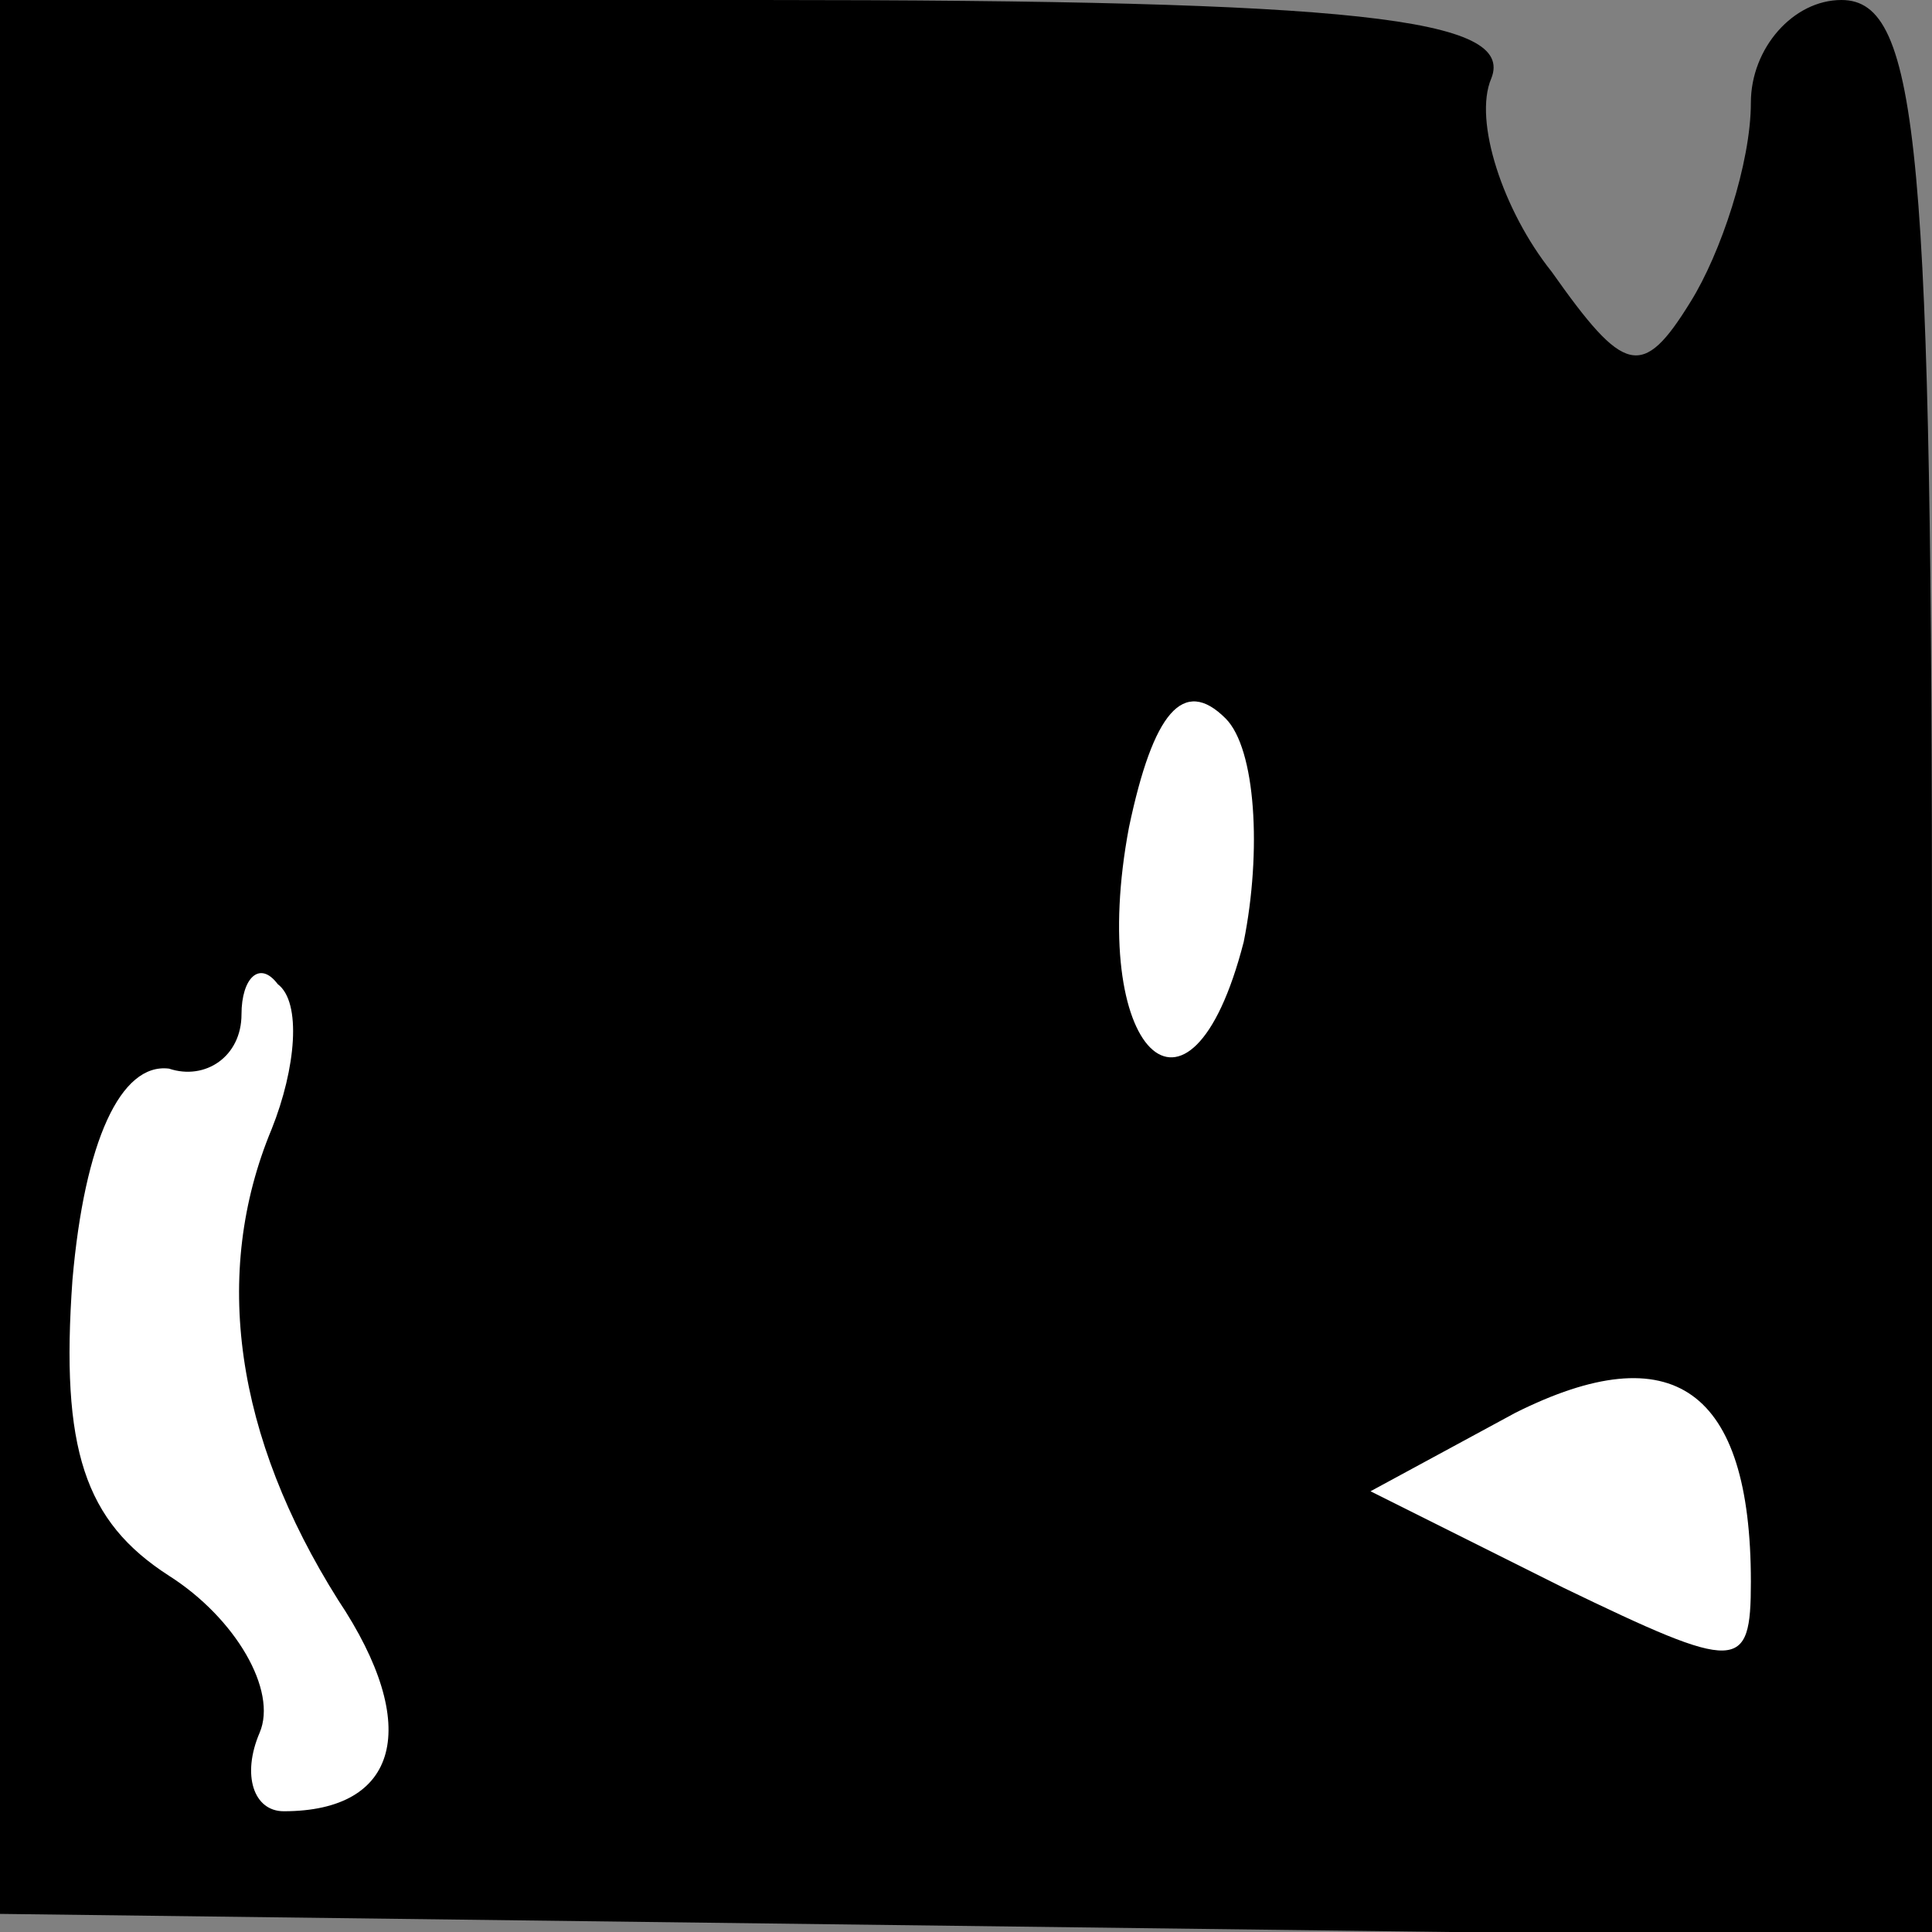 <?xml version="1.0" standalone="no"?>
<!DOCTYPE svg PUBLIC "-//W3C//DTD SVG 20010904//EN"
 "http://www.w3.org/TR/2001/REC-SVG-20010904/DTD/svg10.dtd">
<svg version="1.0" xmlns="http://www.w3.org/2000/svg"
 width="32pt" height="32pt" viewBox="0 0 32 32"
 preserveAspectRatio="xMidYMid meet">
<rect x="0" y="0" width="32" height="32" fill="#808080" stroke="none"/>
<g transform="translate(0,32) scale(0.1,-0.1)"
fill="#000000" stroke="none">
<path fill="#000000" stroke="none" d="M0 162 l0 -159 160 -2 160 -2 0 160 c0
136 -2 161 -15 161 -8 0 -15 -8 -15 -17 0 -10 -5 -25 -10 -33 -8 -13 -11 -12
-23 5 -8 10 -13 25 -10 32 4 10 -22 13 -121 13 l-126 0 0 -158z"/>
<path fill="#ffffff" stroke="none" d="M206 164 c-9 -35 -26 -18 -19 19 4 19
9 25 16 18 5 -5 6 -22 3 -37z"/>
<path fill="#ffffff" stroke="none" d="M45 133 c-10 -24 -6 -51 11 -78 14 -21
10 -35 -9 -35 -5 0 -7 6 -4 13 3 7 -4 19 -15 26 -14 9 -18 21 -16 49 2 23 8
36 16 35 6 -2 12 2 12 9 0 6 3 9 6 5 4 -3 3 -14 -1 -24z"/>
<path fill="#ffffff" stroke="none" d="M290 58 c0 -15 -2 -15 -31 -1 l-32 16
24 13 c26 13 39 4 39 -28z"/>
</g>
</svg>
